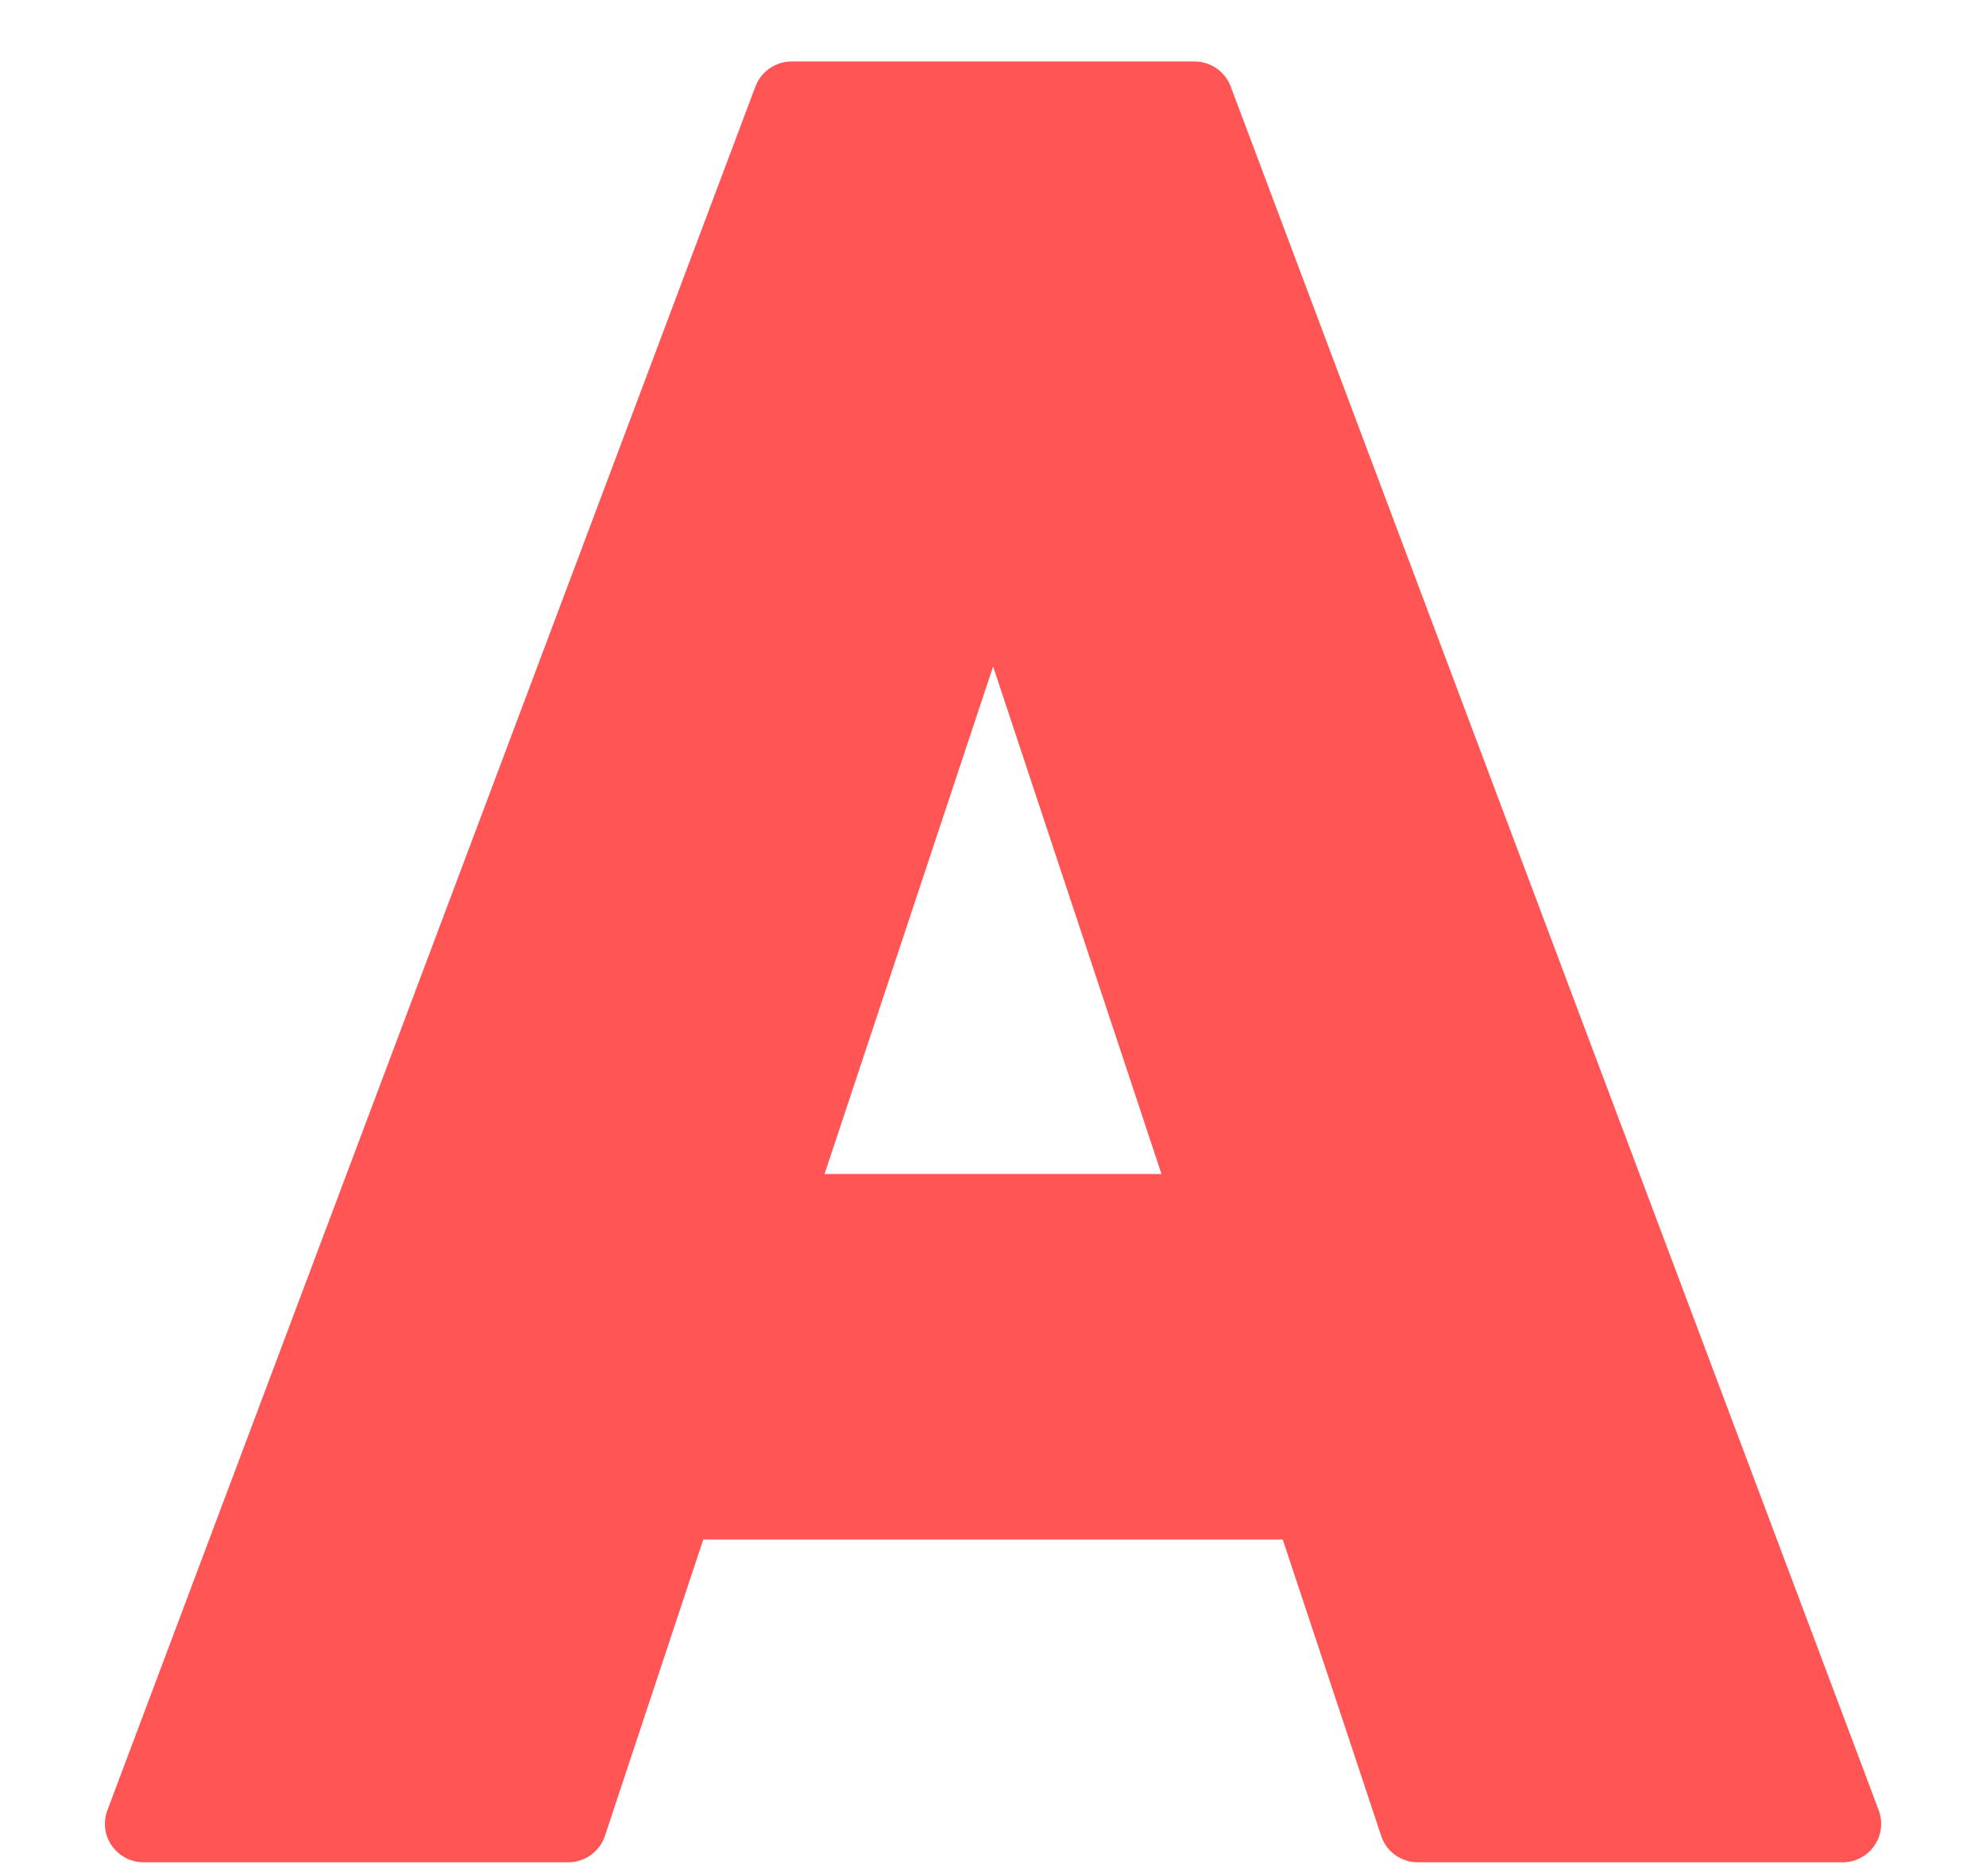 <svg width="18" height="17" viewBox="0 0 18 17" fill="none" xmlns="http://www.w3.org/2000/svg">
<path d="M17.027 16.402L11.154 0.783C11.129 0.717 11.084 0.659 11.025 0.619C10.966 0.578 10.897 0.557 10.825 0.557H7.176C7.029 0.557 6.899 0.647 6.847 0.783L0.974 16.402C0.933 16.51 0.947 16.63 1.013 16.724C1.079 16.818 1.185 16.875 1.301 16.875H5.151C5.301 16.875 5.435 16.779 5.483 16.635L6.374 13.95H11.626L12.518 16.635C12.565 16.779 12.699 16.875 12.851 16.875H16.701C16.757 16.875 16.813 16.862 16.863 16.835C16.913 16.809 16.956 16.771 16.988 16.724C17.02 16.678 17.041 16.624 17.047 16.568C17.054 16.512 17.047 16.455 17.027 16.402ZM7.474 10.636L9.001 6.039L10.527 10.638H7.474V10.636Z" fill="#FF5555"/>
</svg>
